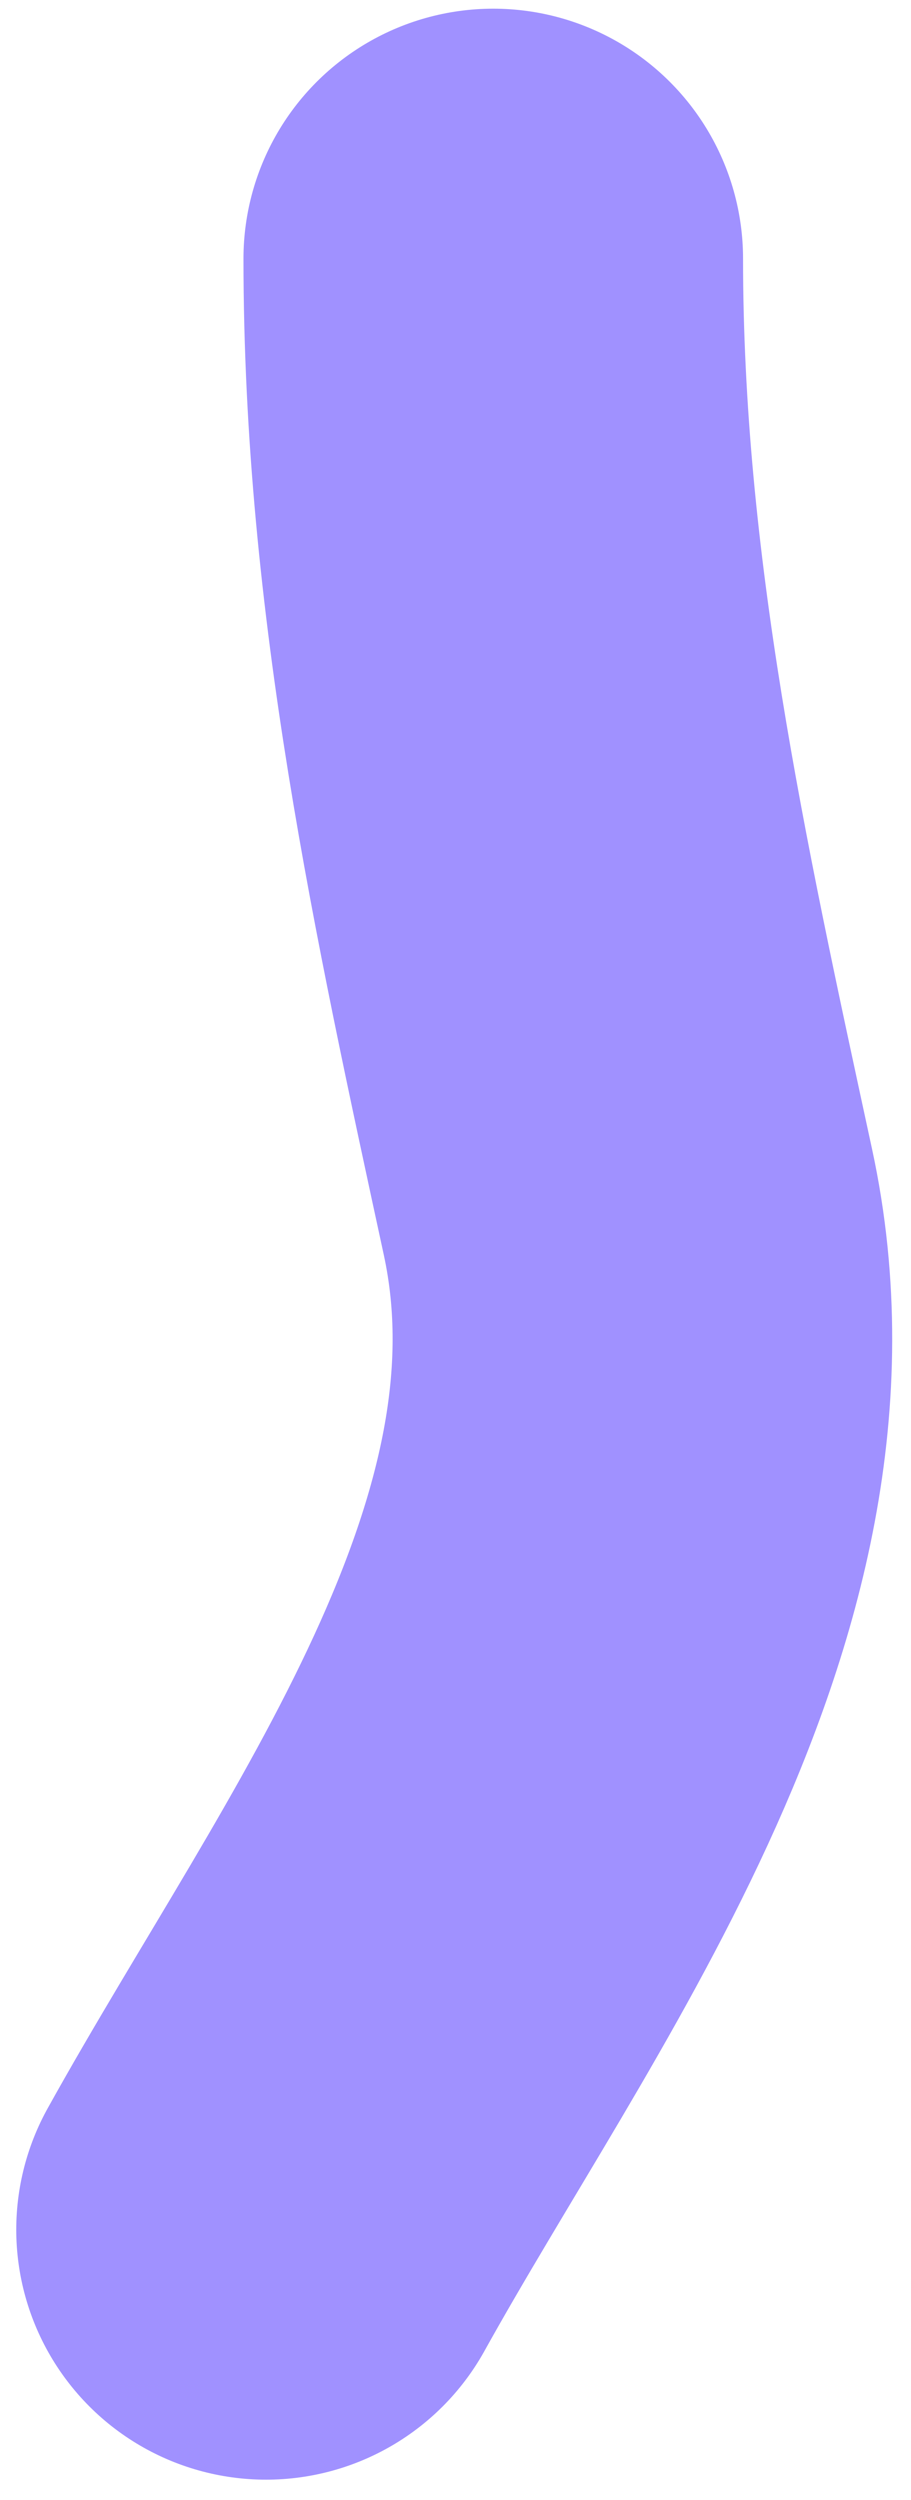 <svg width="31" height="85" viewBox="0 0 31 85" fill="none" xmlns="http://www.w3.org/2000/svg">
<path d="M16.785 8.795C16.785 19.872 19.049 30.147 21.368 40.871C24.098 53.497 14.847 65.381 9.053 75.811" stroke="#A091FF" stroke-width="17" stroke-linecap="round"/>
</svg>
